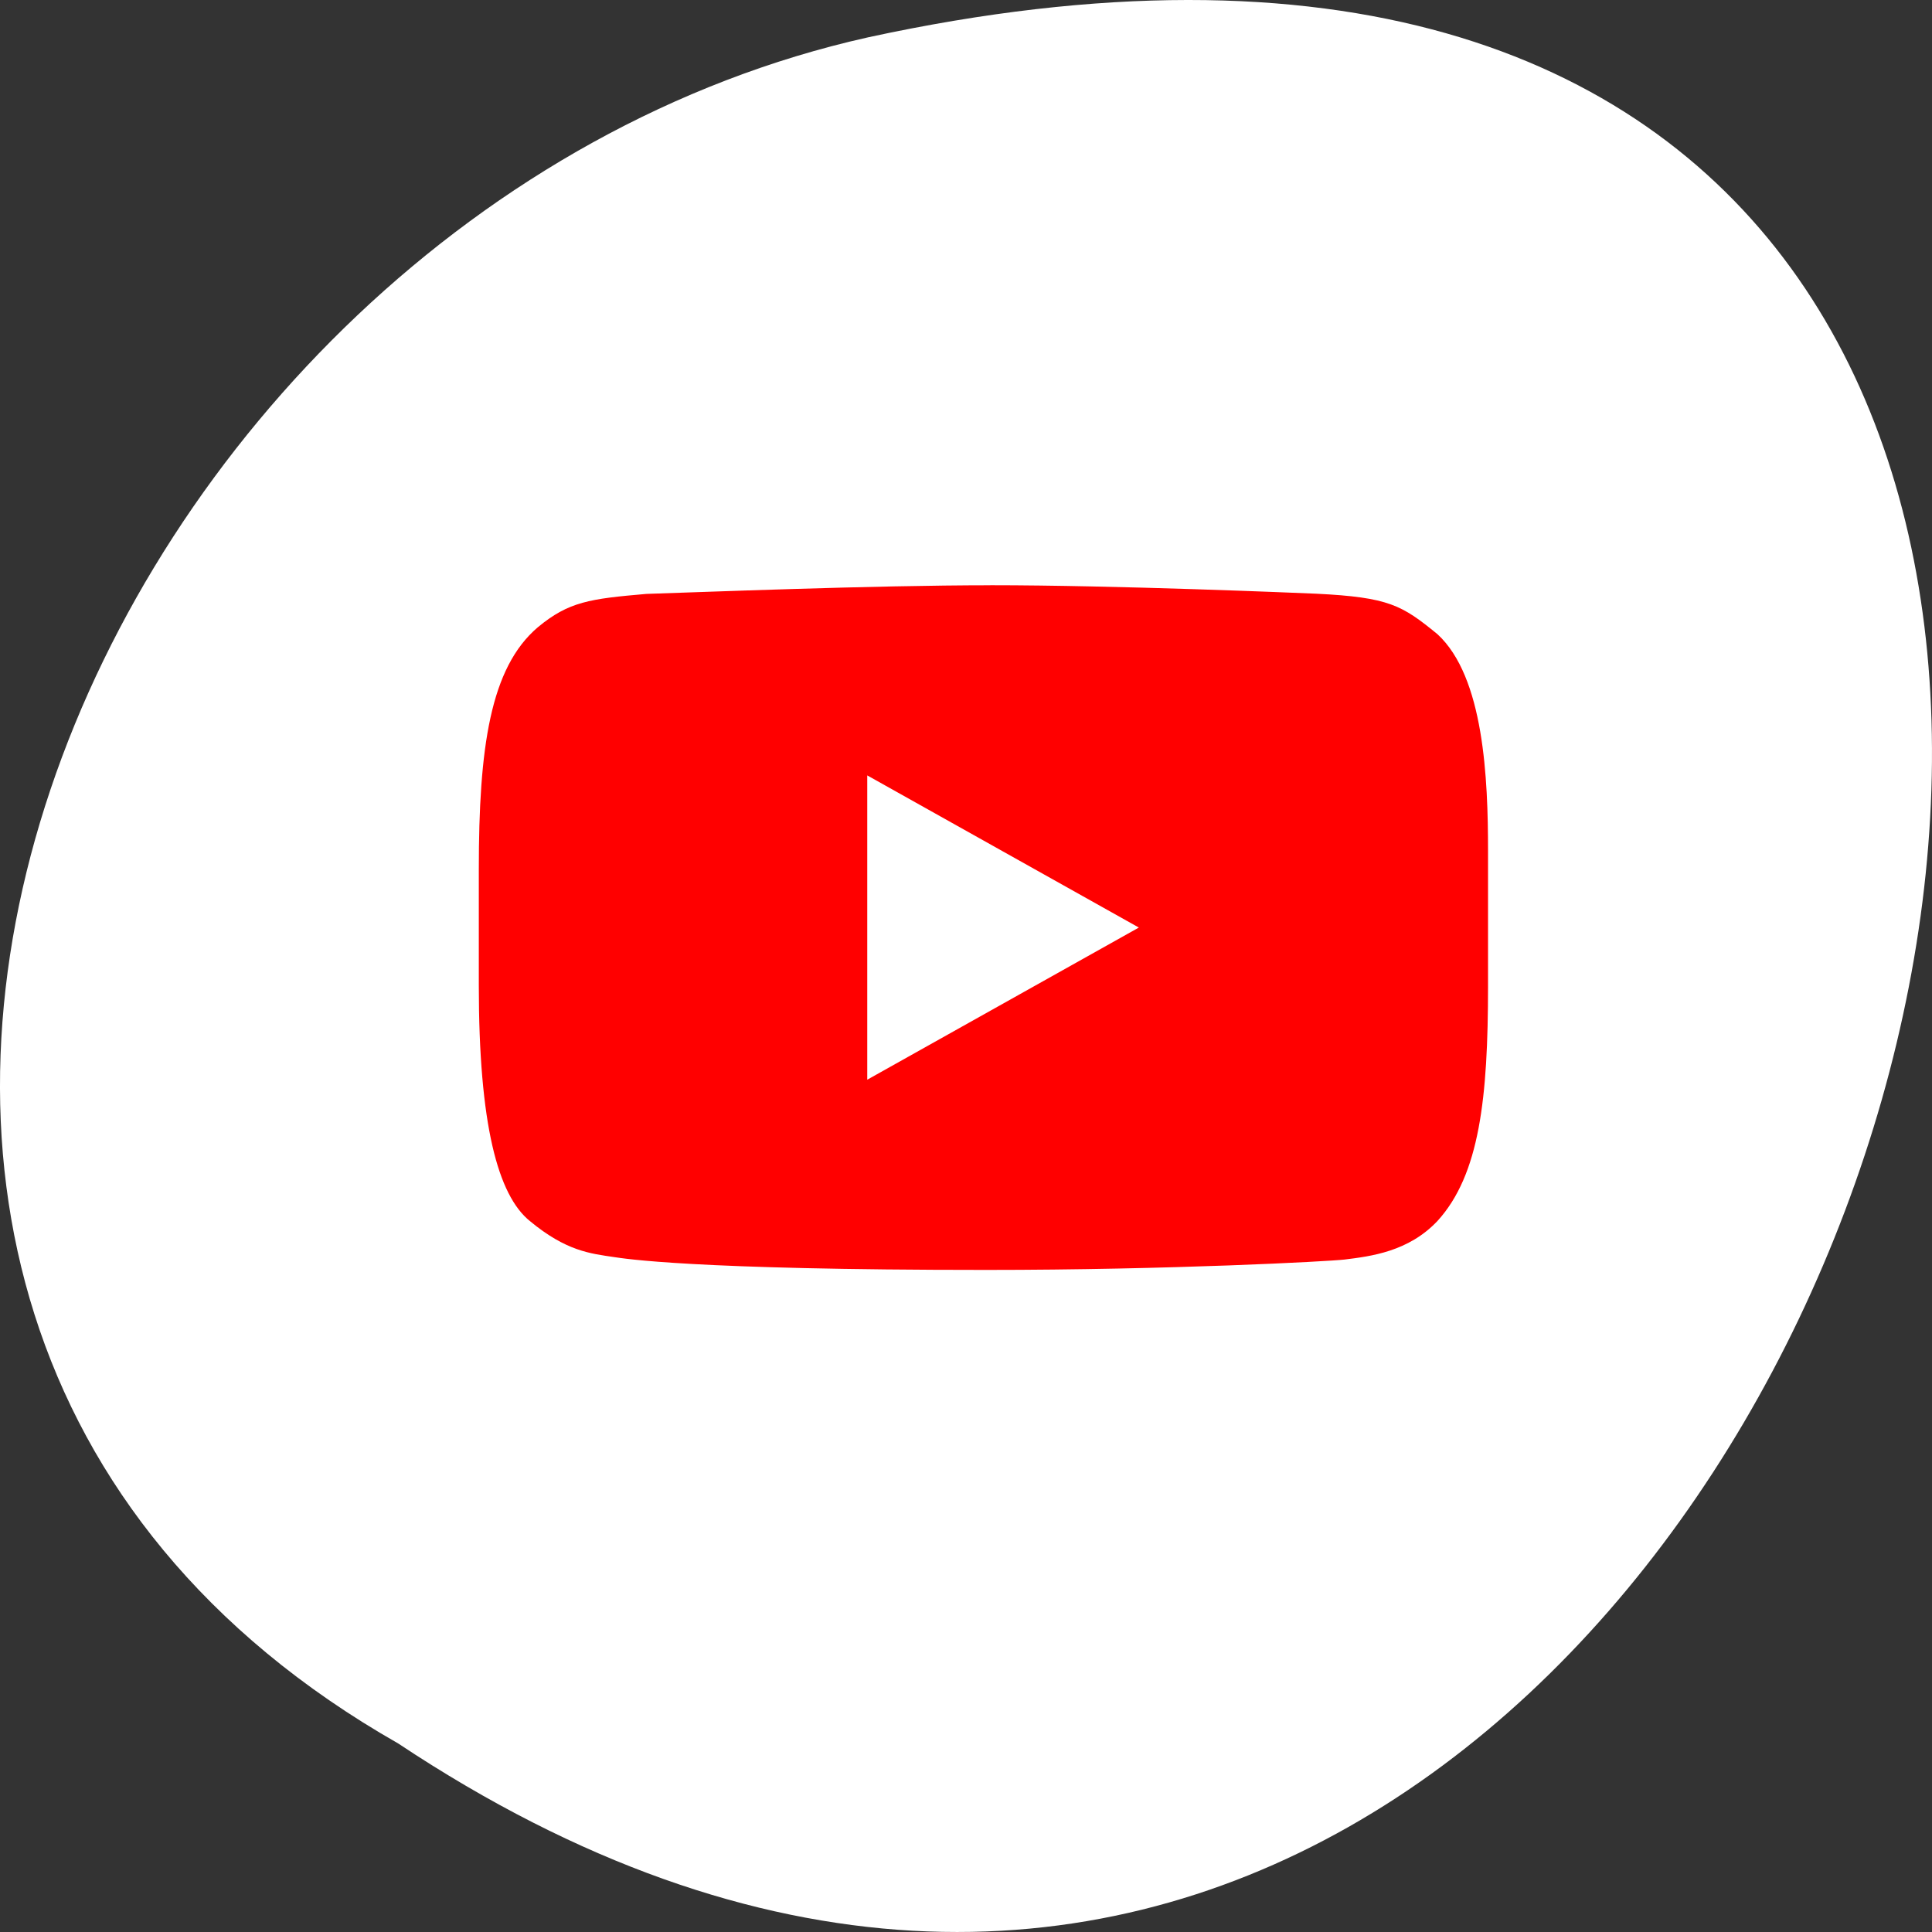 <?xml version="1.0" encoding="UTF-8" standalone="no"?>
<!-- Created with Inkscape (http://www.inkscape.org/) -->

<svg
   xmlns:dc="http://purl.org/dc/elements/1.1/"
   xmlns:cc="http://creativecommons.org/ns#"
   xmlns:rdf="http://www.w3.org/1999/02/22-rdf-syntax-ns#"
   xmlns:svg="http://www.w3.org/2000/svg"
   xmlns="http://www.w3.org/2000/svg"
   xmlns:sodipodi="http://sodipodi.sourceforge.net/DTD/sodipodi-0.dtd"
   xmlns:inkscape="http://www.inkscape.org/namespaces/inkscape"
   width="256"
   height="256"
   id="svg10914"
   version="1.1"
   inkscape:version="0.91 r"
   sodipodi:docname="streamstudio.svg">
  <rect width="100%" height="100%" fill="#333333" stroke="none"/>
  <defs
     id="defs10916">
    <clipPath
       id="clipPath-131733705">
      <g
         id="g3058"
         transform="translate(0,-1004.362)">
        <rect
           id="rect3060"
           fill="#1890d0"
           width="46"
           height="46"
           x="1"
           y="1005.36"
           rx="4" />
      </g>
    </clipPath>
    <clipPath
       id="clipPath-119173060">
      <g
         id="g3053"
         transform="translate(0,-1004.362)">
        <rect
           id="rect3055"
           fill="#1890d0"
           width="46"
           height="46"
           x="1"
           y="1005.36"
           rx="4" />
      </g>
    </clipPath>
    <linearGradient
       gradientTransform="translate(-48,0.002)"
       gradientUnits="userSpaceOnUse"
       x2="47"
       x1="1"
       id="linearGradient3764">
      <stop
         id="stop3048"
         stop-opacity="1"
         stop-color="#75ac40" />
      <stop
         id="stop3050"
         stop-opacity="1"
         stop-color="#7eba45"
         offset="1" />
    </linearGradient>
    <clipPath
       id="clipPath-550791608">
      <g
         id="g3168"
         transform="translate(0,-1004.362)">
        <rect
           id="rect3170"
           fill="#1890d0"
           width="46"
           height="46"
           x="1"
           y="1005.36"
           rx="4" />
      </g>
    </clipPath>
    <clipPath
       id="clipPath-526130108">
      <g
         id="g3163"
         transform="translate(0,-1004.362)">
        <rect
           id="rect3165"
           fill="#1890d0"
           width="46"
           height="46"
           x="1"
           y="1005.36"
           rx="4" />
      </g>
    </clipPath>
    <linearGradient
       gradientTransform="translate(-48,0.002)"
       gradientUnits="userSpaceOnUse"
       x2="47"
       x1="1"
       id="linearGradient3764-5">
      <stop
         id="stop3158"
         stop-opacity="1"
         stop-color="#ec3e3e" />
      <stop
         id="stop3160"
         stop-opacity="1"
         stop-color="#ee5150"
         offset="1" />
    </linearGradient>
    <clipPath
       id="clipPath-244592315">
      <g
         id="g3278"
         transform="translate(0,-1004.362)">
        <rect
           id="rect3280"
           fill="#1890d0"
           width="46"
           height="46"
           x="1"
           y="1005.36"
           rx="4" />
      </g>
    </clipPath>
    <clipPath
       id="clipPath-199011832">
      <g
         id="g3273"
         transform="translate(0,-1004.362)">
        <rect
           id="rect3275"
           fill="#1890d0"
           width="46"
           height="46"
           x="1"
           y="1005.36"
           rx="4" />
      </g>
    </clipPath>
    <linearGradient
       gradientTransform="translate(-48,0.002)"
       gradientUnits="userSpaceOnUse"
       x2="47"
       x1="1"
       id="linearGradient3764-1">
      <stop
         id="stop3268"
         stop-opacity="1"
         stop-color="#f69b1a" />
      <stop
         id="stop3270"
         stop-opacity="1"
         stop-color="#f7a52d"
         offset="1" />
    </linearGradient>
    <clipPath
       id="clipPath-493886473">
      <g
         id="g3388"
         transform="translate(0,-1004.362)">
        <rect
           id="rect3390"
           fill="#1890d0"
           width="46"
           height="46"
           x="1"
           y="1005.36"
           rx="4" />
      </g>
    </clipPath>
    <clipPath
       id="clipPath-478507402">
      <g
         id="g3383"
         transform="translate(0,-1004.362)">
        <rect
           id="rect3385"
           fill="#1890d0"
           width="46"
           height="46"
           x="1"
           y="1005.36"
           rx="4" />
      </g>
    </clipPath>
    <linearGradient
       gradientTransform="translate(-48,0.002)"
       gradientUnits="userSpaceOnUse"
       x2="47"
       x1="1"
       id="linearGradient3764-59">
      <stop
         id="stop3378"
         stop-opacity="1"
         stop-color="#e1281f" />
      <stop
         id="stop3380"
         stop-opacity="1"
         stop-color="#e33a31"
         offset="1" />
    </linearGradient>
  </defs>
  <sodipodi:namedview
     id="base"
     pagecolor="#ff4500ff4500"
     bordercolor="#666666"
     borderopacity="1.0"
     inkscape:pageopacity="0.0"
     inkscape:pageshadow="2"
     inkscape:zoom="0.98994949"
     inkscape:cx="126.25492"
     inkscape:cy="118.86292"
     inkscape:document-units="px"
     inkscape:current-layer="layer1"
     showgrid="false"
     inkscape:showpageshadow="false"
     inkscape:snap-page="true"
     inkscape:snap-bbox="true"
     inkscape:window-width="692"
     inkscape:window-height="457"
     inkscape:window-x="10"
     inkscape:window-y="52"
     inkscape:window-maximized="0"
     inkscape:object-nodes="true"
     inkscape:snap-global="false" />
  <g
     inkscape:label="Layer 1"
     inkscape:groupmode="layer"
     id="layer1"
     transform="translate(0,-796.362)">
    <g
       transform="matrix(0,1,-1,0,1711.485,2401.807)"
       id="g11096"
       style="fill:#ffffff;fill-opacity:1">
      <path
         style="color:black;fill:#ffffff;fill-opacity:1;fill-rule:nonzero;stroke:none;stroke-width:4;marker:none;visibility:visible;display:inline;overflow:visible;enable-background:accumulate"
         d="m -1374.42,1658.711 c 127.953,-192.46 -280.087,-310.998 -226.067,-62.202 23.017,102.819 167.39,165.215 226.067,62.202 z"
         id="path6974-8-7"
         inkscape:connector-curvature="0" />
      <g
         transform="translate(-574.135,0)"
         id="g37928"
         style="fill:#ffffff;fill-opacity:1" />
    </g>
    <g
       id="g3443"
       transform="translate(369.161,953.391)"
       style="fill:#ff0000">
      <g
         id="g3414"
         transform="matrix(5.141,0,0,5.04,-362.18,-150.038)"
         style="fill:#ff0000">
        <g
           id="g3416"
           clip-path="url(#clipPath-493886473)"
           style="fill:#ff0000">
          <g
             id="g3418"
             transform="translate(0,-1)"
             style="fill:#ff0000">
            <!-- color: #e33a31 -->
            <g
               id="g3420"
               style="fill:#ff0000">
              <path
                 id="path3422"
                 d="m 24.17,15 c -3.039,0 -7.523,0.184 -8.867,0.227 -1.461,0.129 -2,0.203 -2.797,0.875 -1.23,1.066 -1.523,3.16 -1.523,6.367 l 0,3.051 c 0,3.656 0.492,5.516 1.316,6.195 0.938,0.793 1.559,0.855 2.18,0.949 0.242,0.035 1.961,0.336 9.574,0.336 4.746,0 8.824,-0.223 9.246,-0.273 0.68,-0.086 1.645,-0.207 2.391,-1.012 1.09,-1.219 1.305,-3.242 1.305,-6.176 l 0,-3.551 c 0,-1.898 -0.102,-4.578 -1.305,-5.703 -0.91,-0.758 -1.242,-0.969 -3.121,-1.063 -0.531,-0.023 -5.164,-0.223 -8.398,-0.223 m -3.176,5 7,4 -7,4 m 0,-8"
                 inkscape:connector-curvature="0"
                 style="fill:#ff0000;fill-opacity:1;fill-rule:nonzero;stroke:none" />
            </g>
          </g>
        </g>
      </g>
    </g>
  </g>
</svg>
